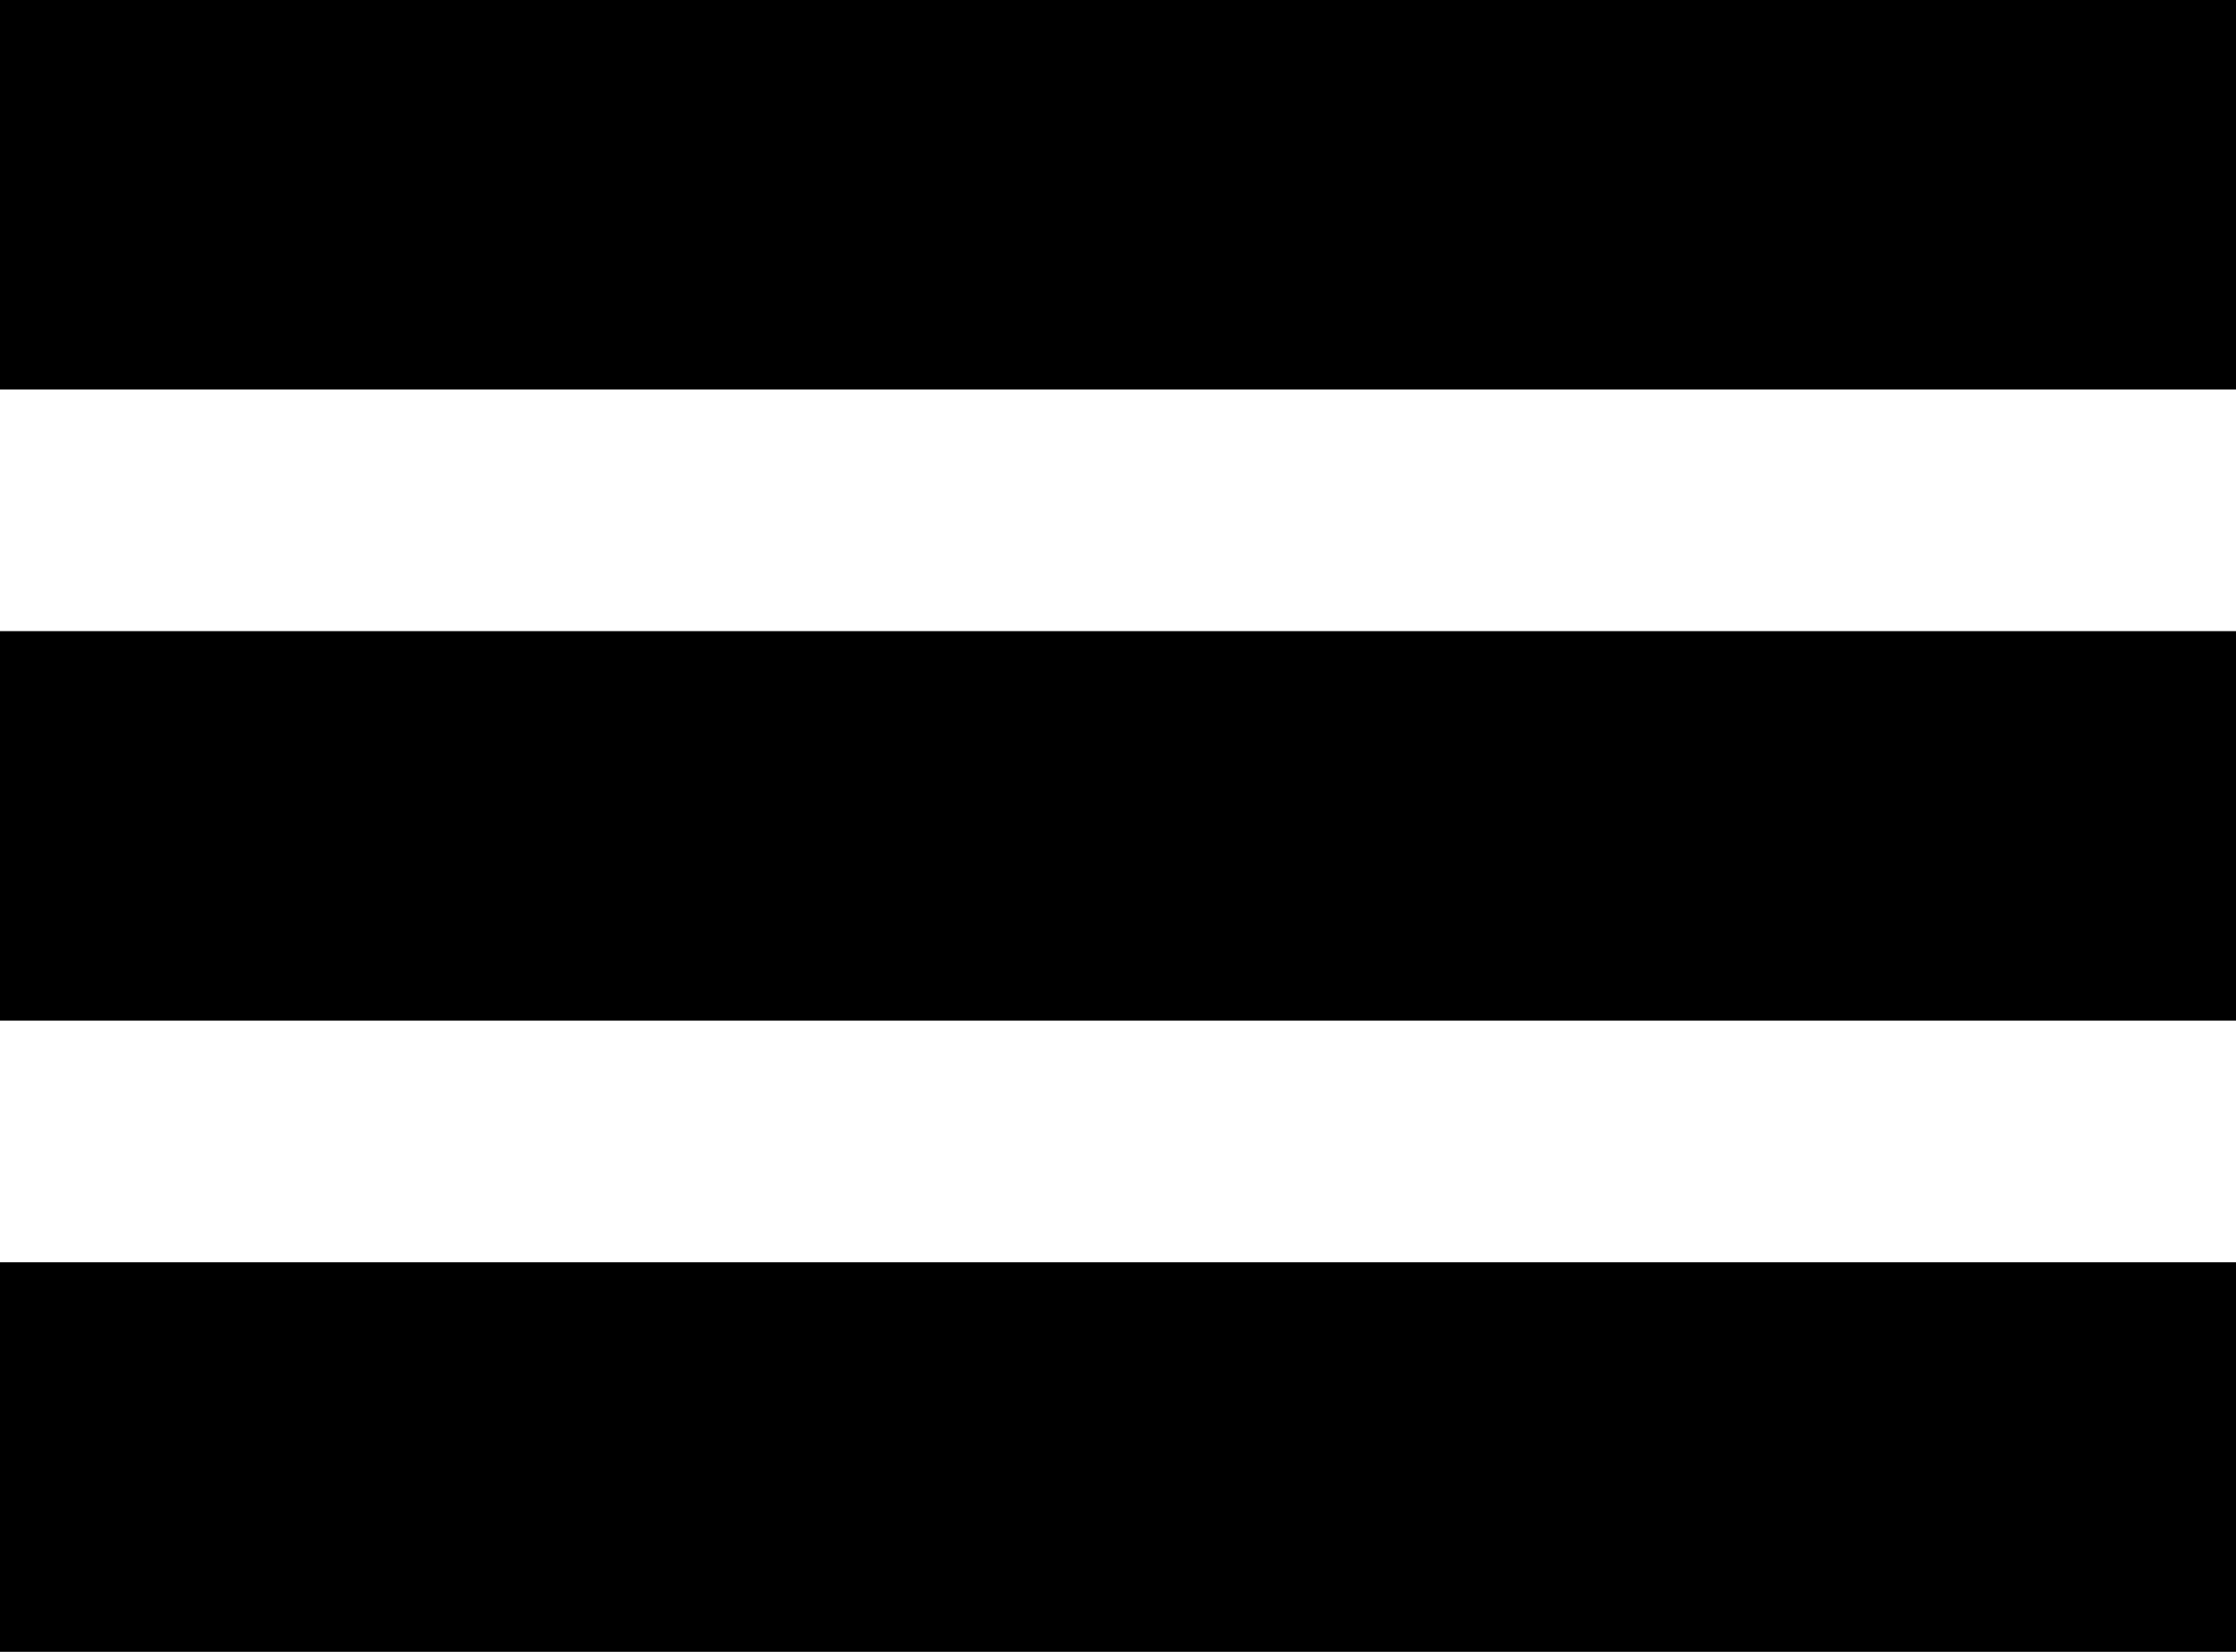 <?xml version="1.0" encoding="utf-8"?>
<!-- Generator: Adobe Illustrator 17.1.0, SVG Export Plug-In . SVG Version: 6.00 Build 0)  -->
<!DOCTYPE svg PUBLIC "-//W3C//DTD SVG 1.1//EN" "http://www.w3.org/Graphics/SVG/1.1/DTD/svg11.dtd">
<svg version="1.1" id="Layer_1" xmlns="http://www.w3.org/2000/svg" xmlns:xlink="http://www.w3.org/1999/xlink" x="0px" y="0px"
	 viewBox="0 0 62 45.8" enable-background="new 0 0 62 45.8" xml:space="preserve">
<rect y="0" width="62" height="10.8"/>
<rect y="35" width="62" height="10.8"/>
<rect y="17.5" width="62" height="10.8"/>
</svg>
